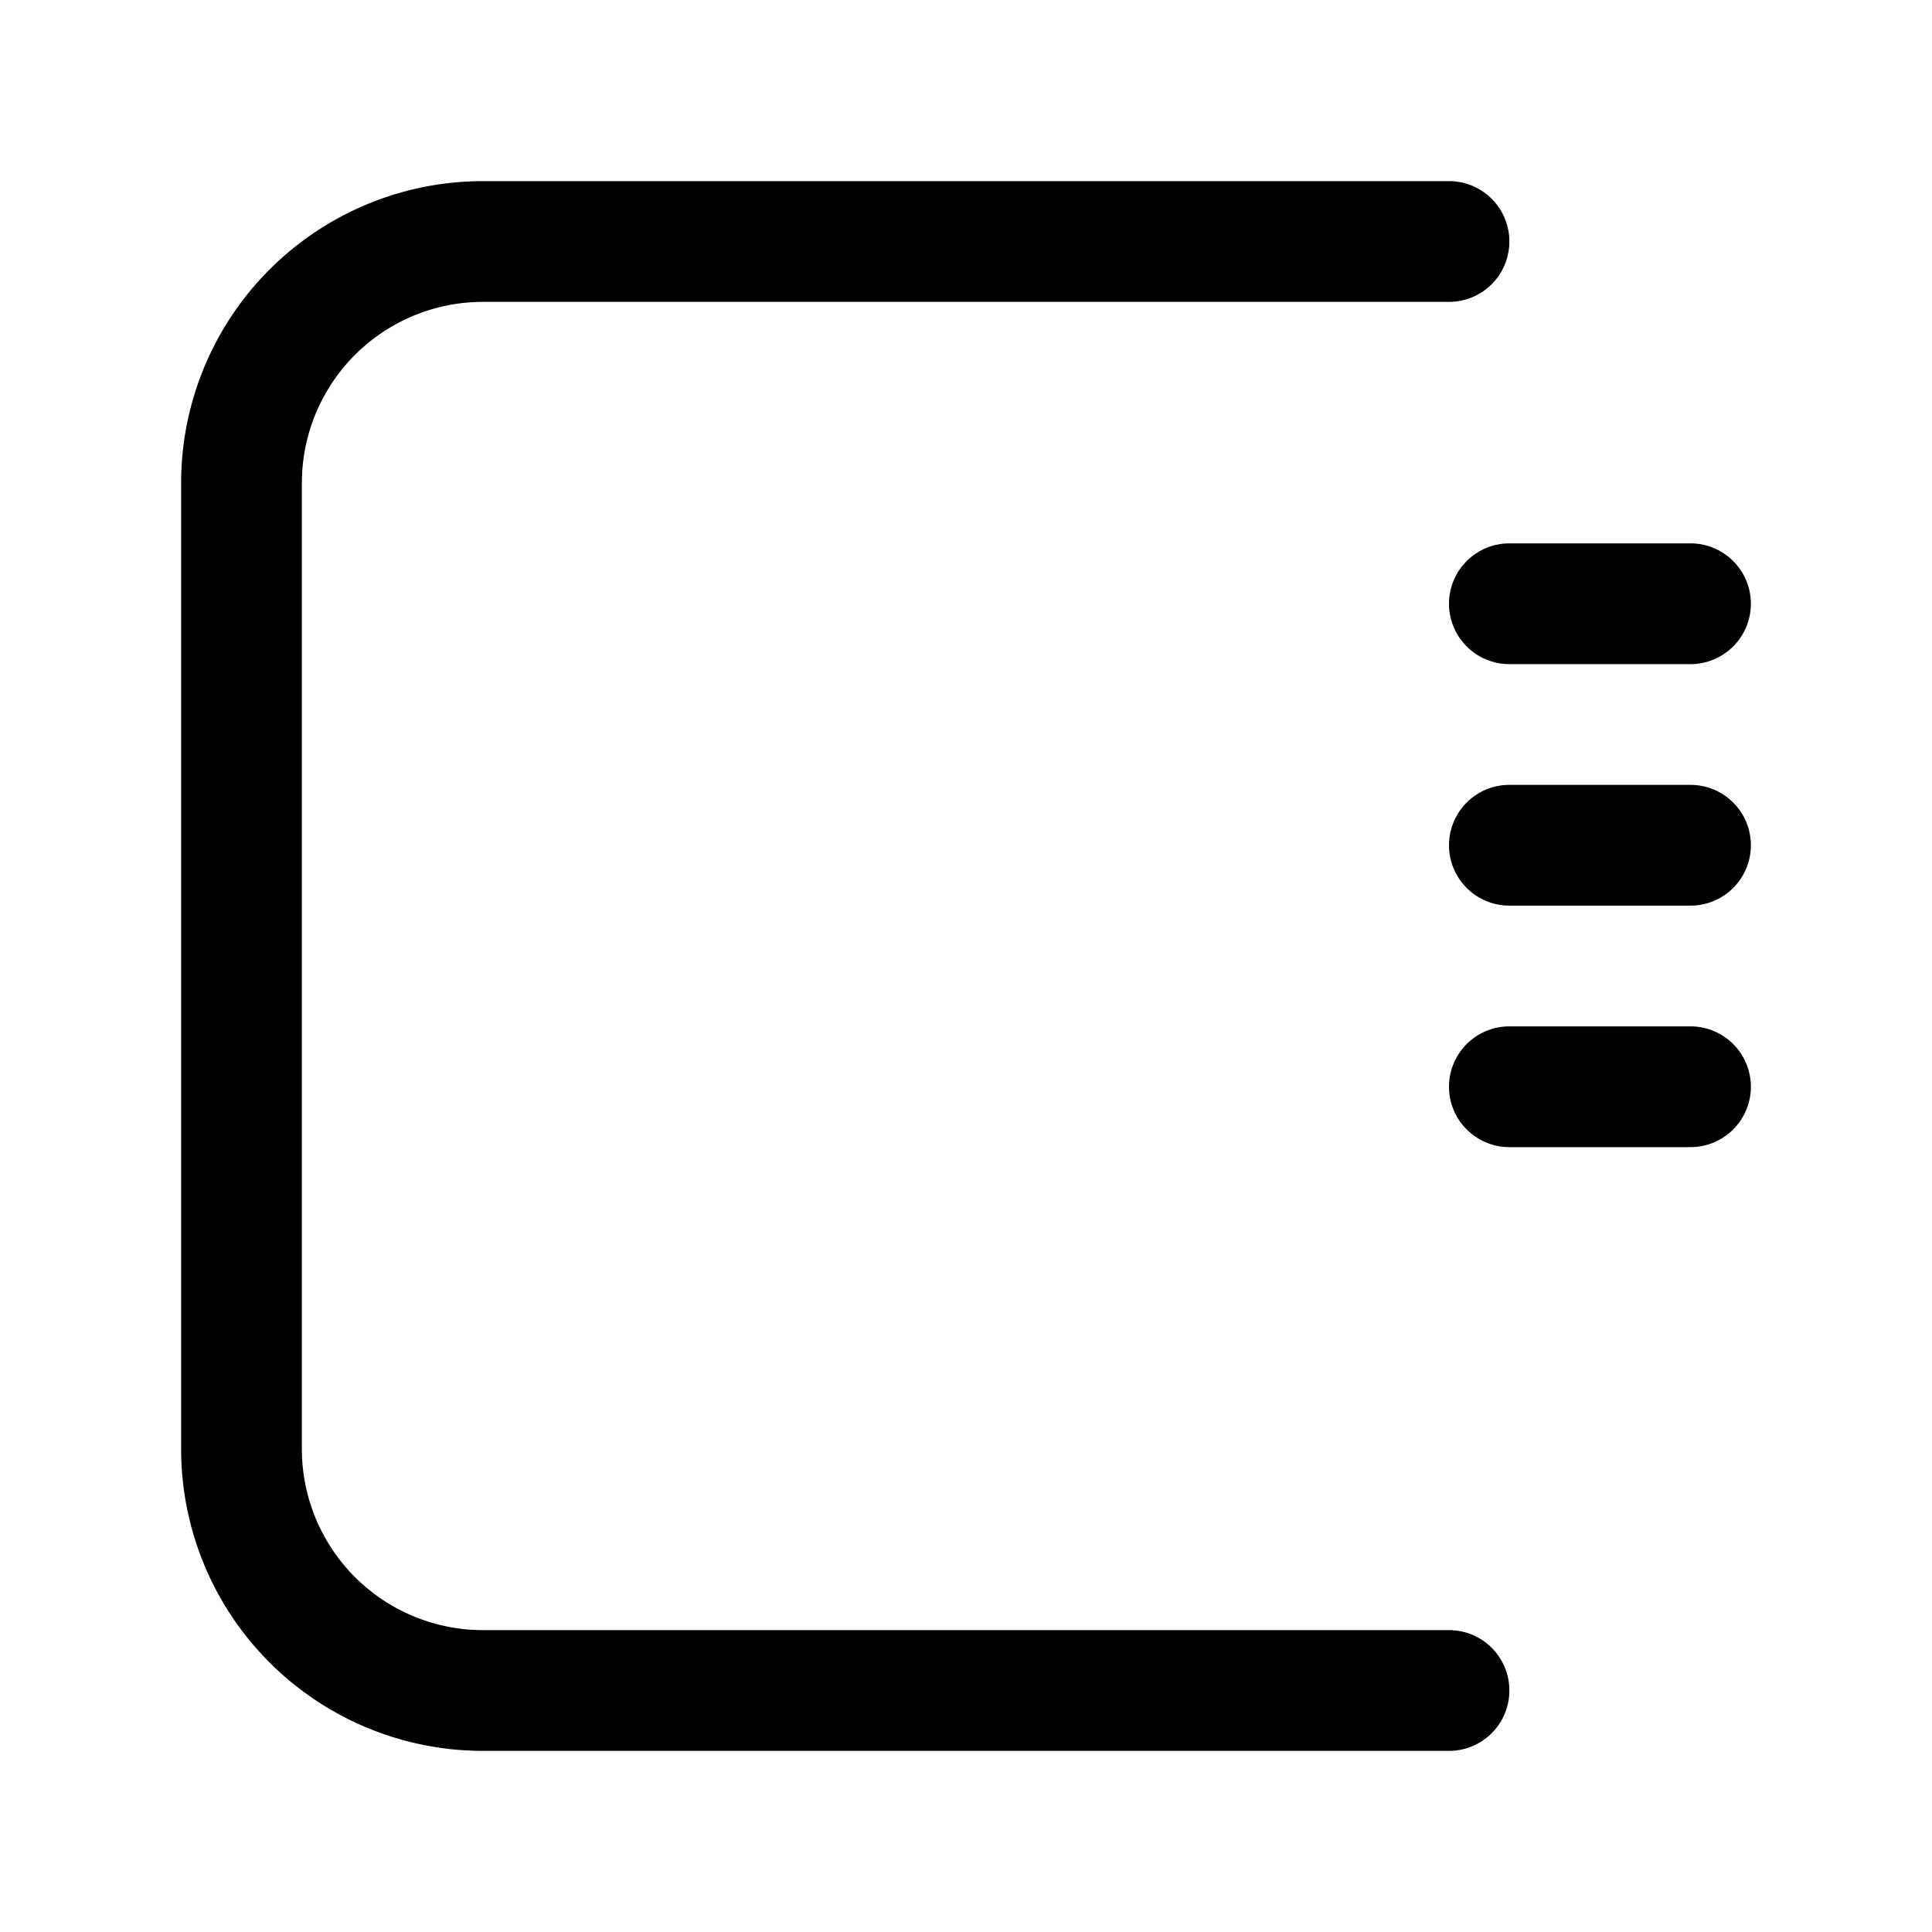 <svg
    xmlns="http://www.w3.org/2000/svg"
    viewBox="0 0 24 24"
    fill="currentColor"
    className="w-6 h-6"
>
    <path
        fillRule="evenodd"
        d="M6 2.25A3.75 3.75 0 002.25 6v12A3.75 3.75 0 006 21.75h12a.75.75 0 000-1.5H6A2.25 2.25 0 013.75 18V6A2.25 2.25 0 016 3.75h12a.75.75 0 000-1.5H6z"
        clipRule="evenodd"
    />
    <path d="M18 7.5a.75.75 0 01.75-.75h2.25a.75.75 0 010 1.5H18.75A.75.75 0 0118 7.5zM18 10.5a.75.75 0 01.75-.75h2.25a.75.75 0 010 1.5H18.75A.75.75 0 0118 10.5zM18.75 12.75a.75.75 0 000 1.5h2.25a.75.75 0 000-1.5h-2.25z" />
</svg>